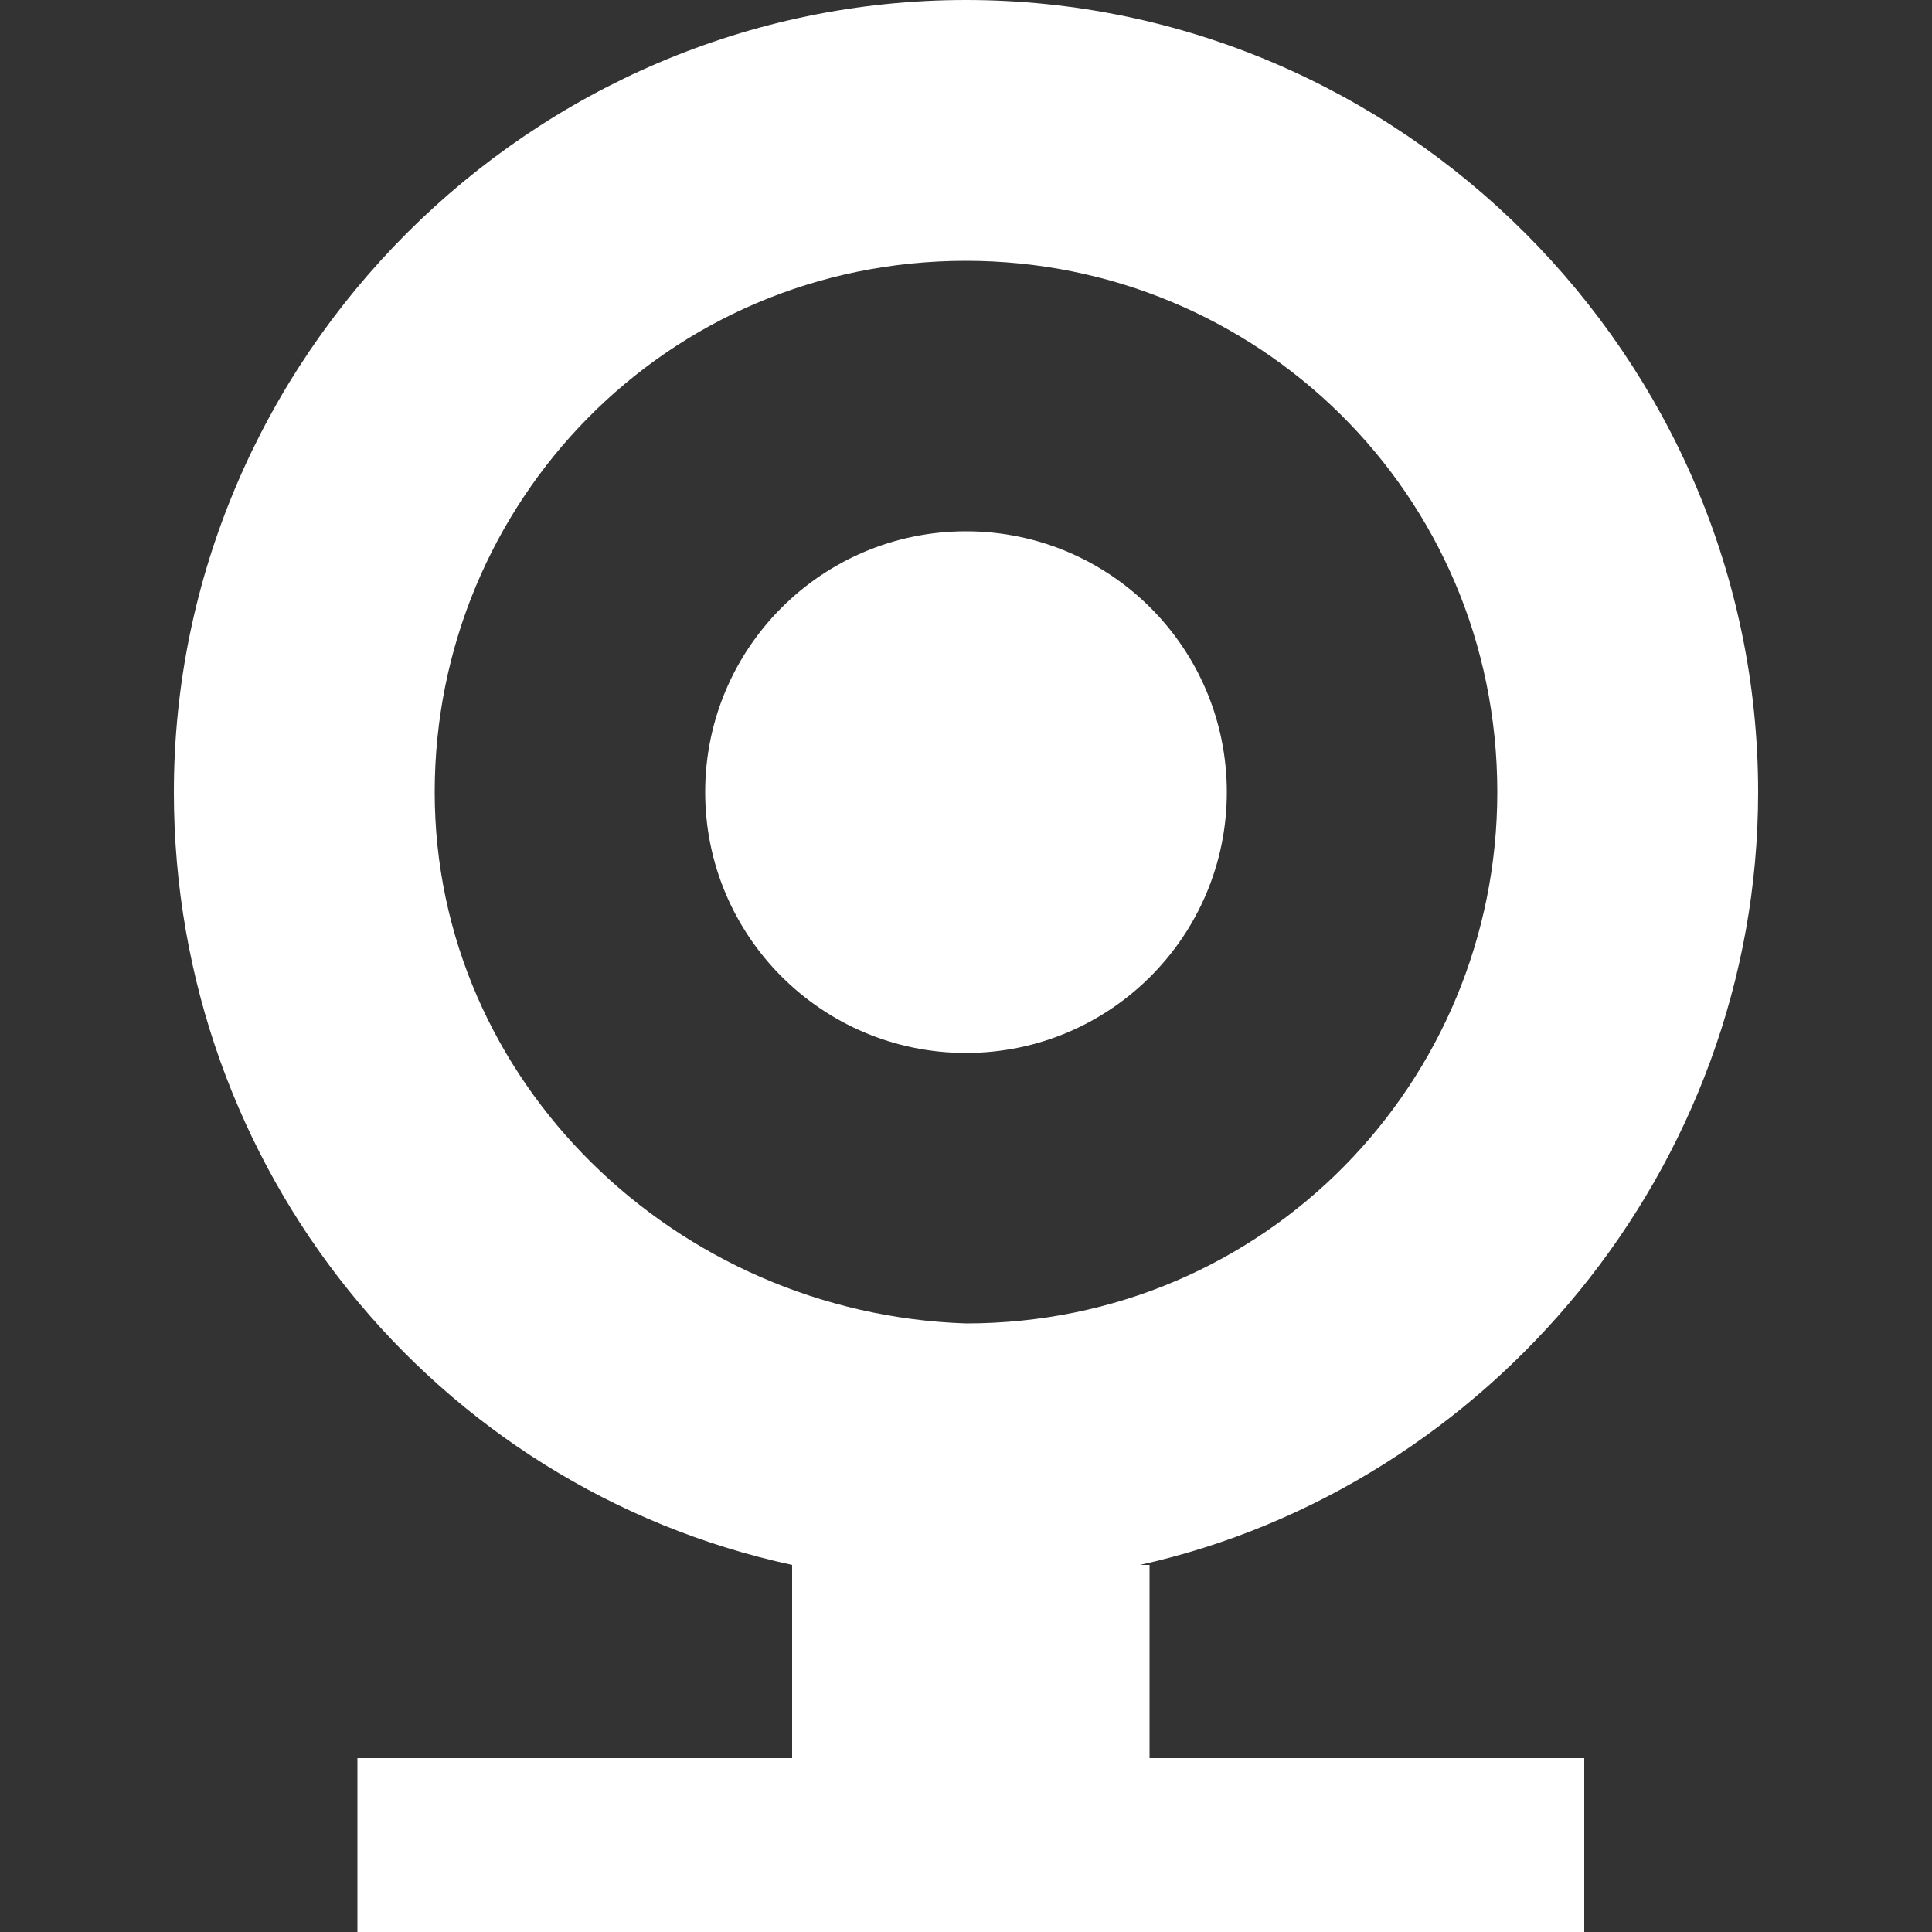 <?xml version="1.0" encoding="utf-8"?>
<!-- Generator: Adobe Illustrator 18.1.1, SVG Export Plug-In . SVG Version: 6.00 Build 0)  -->
<svg version="1.1" id="Layer_1" xmlns:sketch="http://www.bohemiancoding.com/sketch/ns"
	 xmlns="http://www.w3.org/2000/svg" xmlns:xlink="http://www.w3.org/1999/xlink" x="0px" y="0px" width="20px" height="20px"
	 viewBox="-87 89 20 20" enable-background="new -87 89 20 20" xml:space="preserve">
<rect x="-87" y="89" width="20" height="20" fill="#333333" stroke="none"/>
<g>
	<g>
		<path fill="#FFFFFF" d="M-75.2,105.2c3.6-0.8,6.4-4.1,6.4-8c0-4.5-3.7-8.2-8.2-8.2s-8.2,3.7-8.2,8.2c0,3.9,2.7,7.2,6.4,8v2h-4.5
			v1.8h12.7v-1.8h-4.5V105.2z M-82.5,97.2c0-3,2.4-5.5,5.5-5.5c3,0,5.5,2.4,5.5,5.5c0,3-2.4,5.5-5.5,5.5
			C-80,102.6-82.5,100.2-82.5,97.2z"/>
		<circle fill="#FFFFFF" cx="-77" cy="97.2" r="2.7"/>
	</g>
</g>
</svg>
